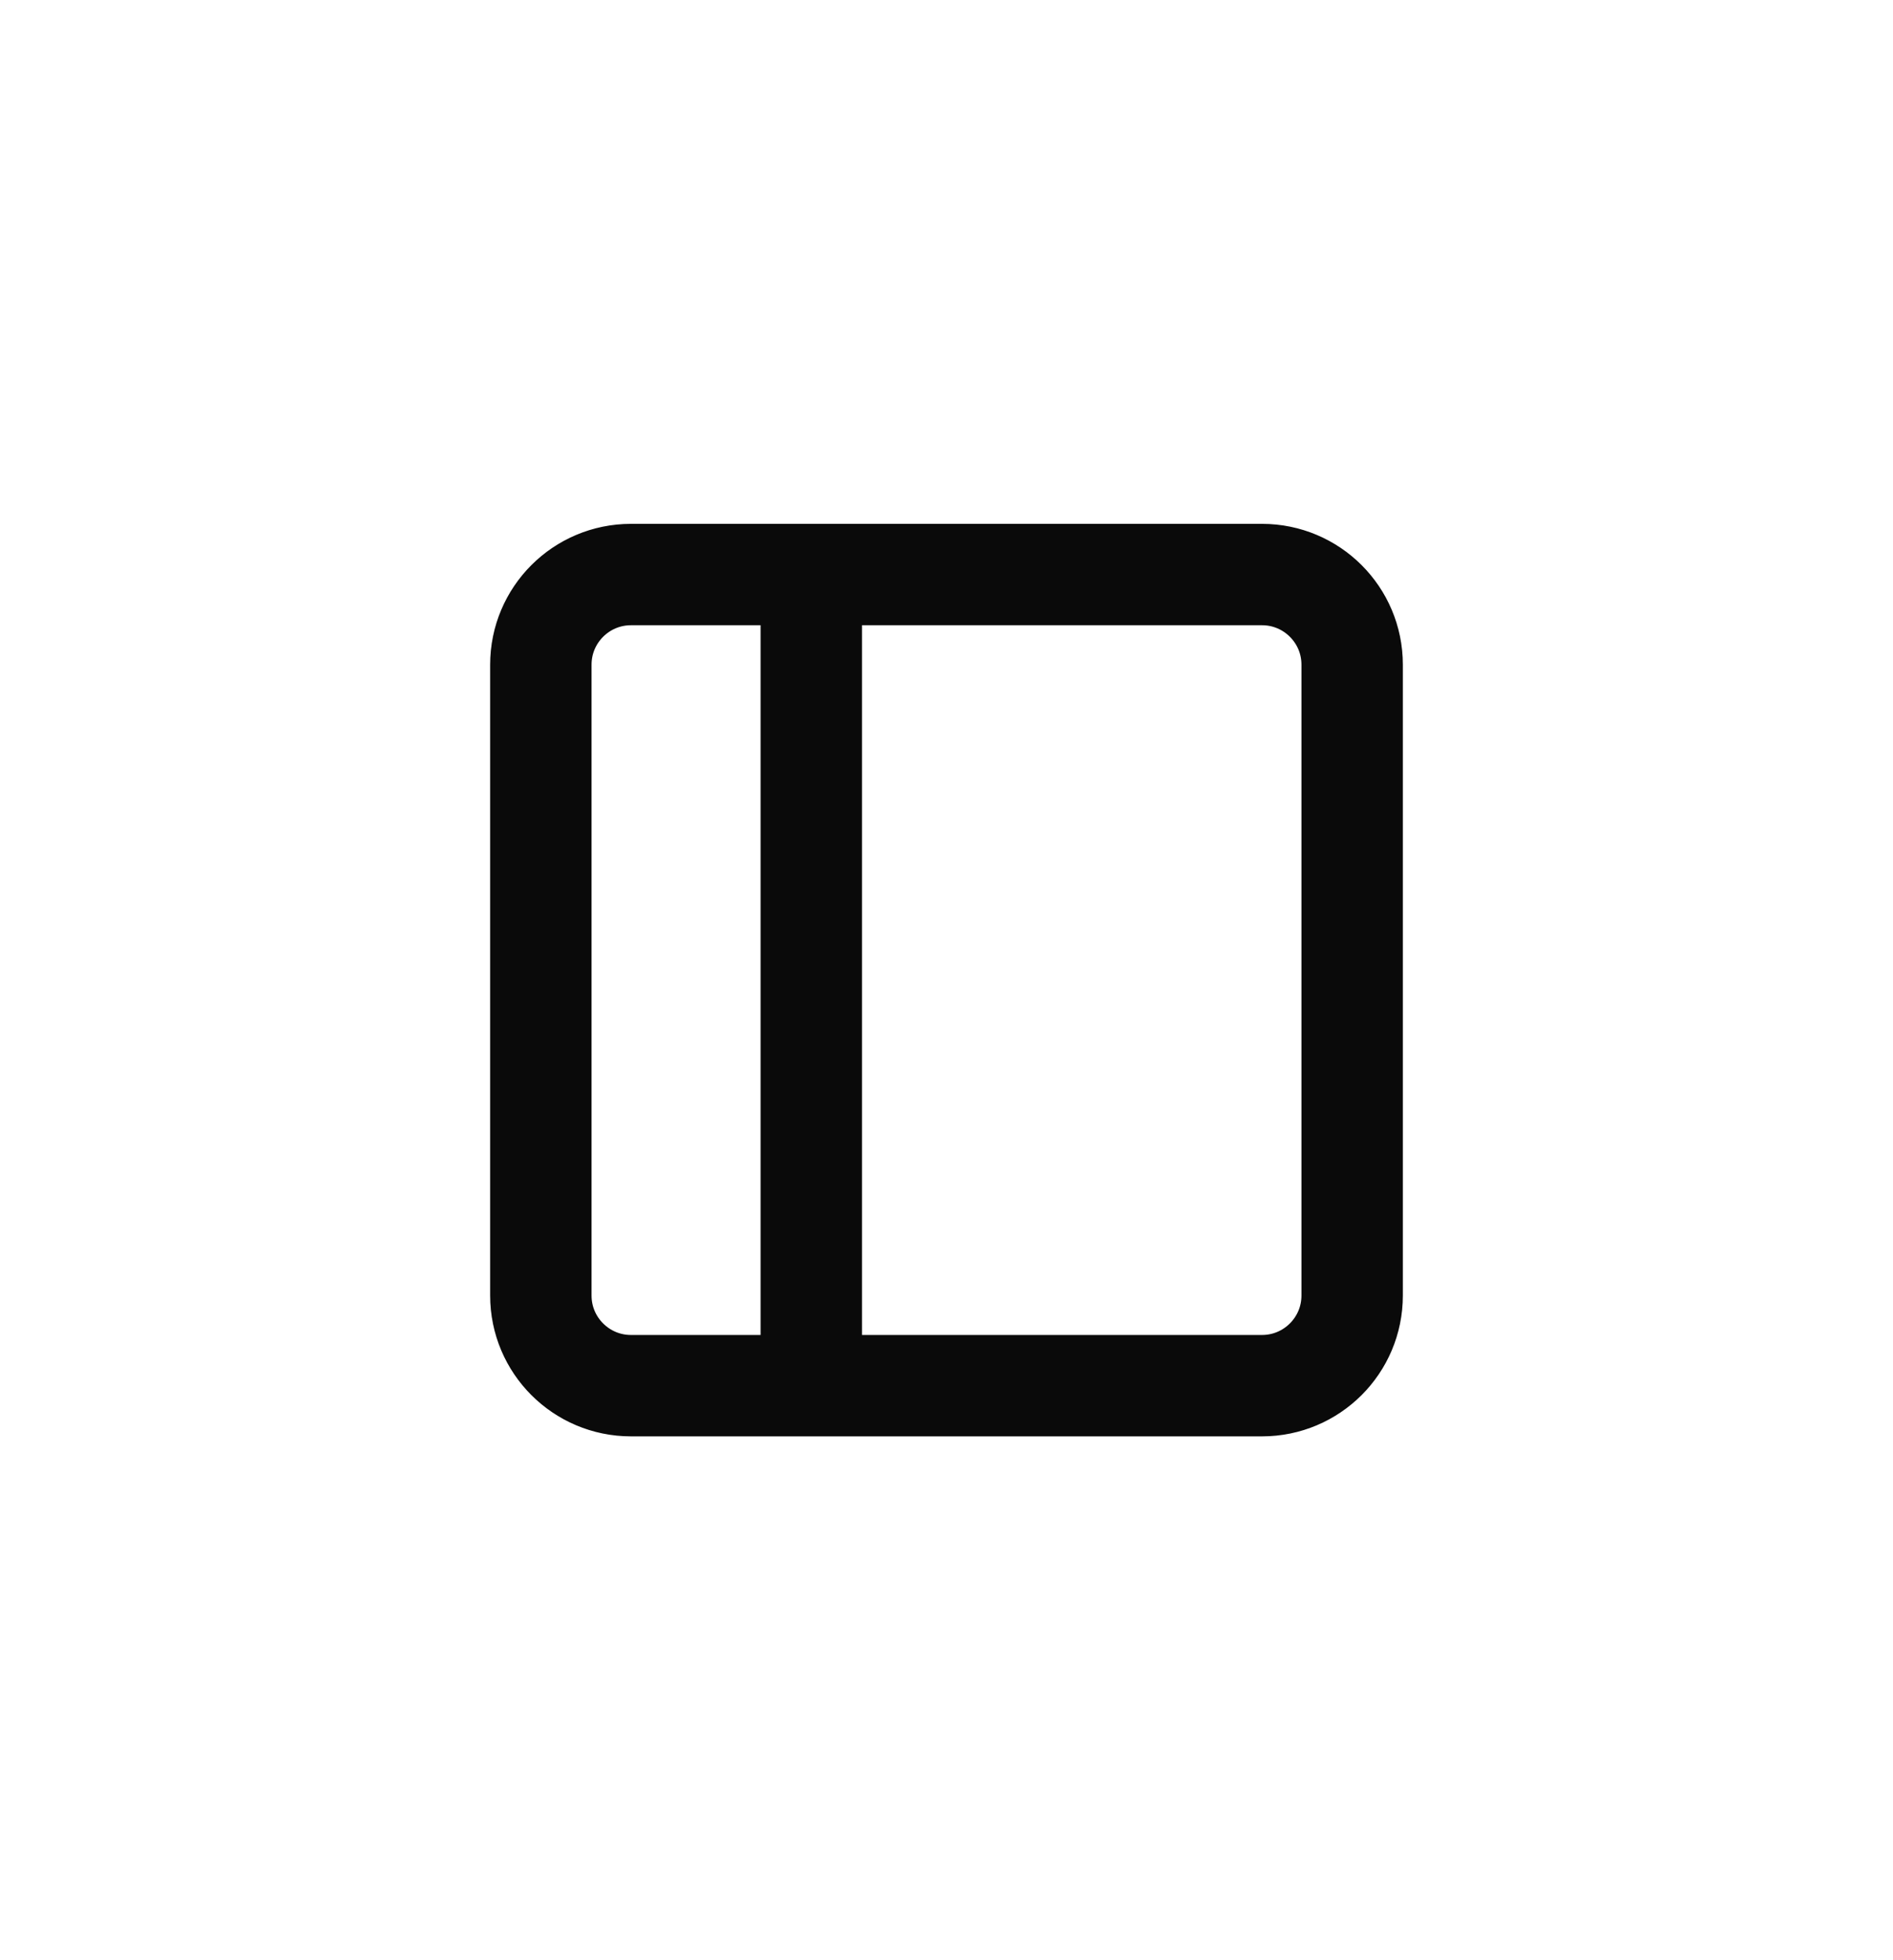 <svg width="28" height="29" viewBox="0 0 28 29" fill="none" xmlns="http://www.w3.org/2000/svg">
<path d="M12 8.5V20.5M9.333 8.5H18.667C19.403 8.5 20 9.097 20 9.833V19.167C20 19.903 19.403 20.5 18.667 20.5H9.333C8.597 20.5 8 19.903 8 19.167V9.833C8 9.097 8.597 8.5 9.333 8.5Z" stroke="#0A0A0A" stroke-width="1.5" stroke-linecap="round" stroke-linejoin="round"/>
</svg>
